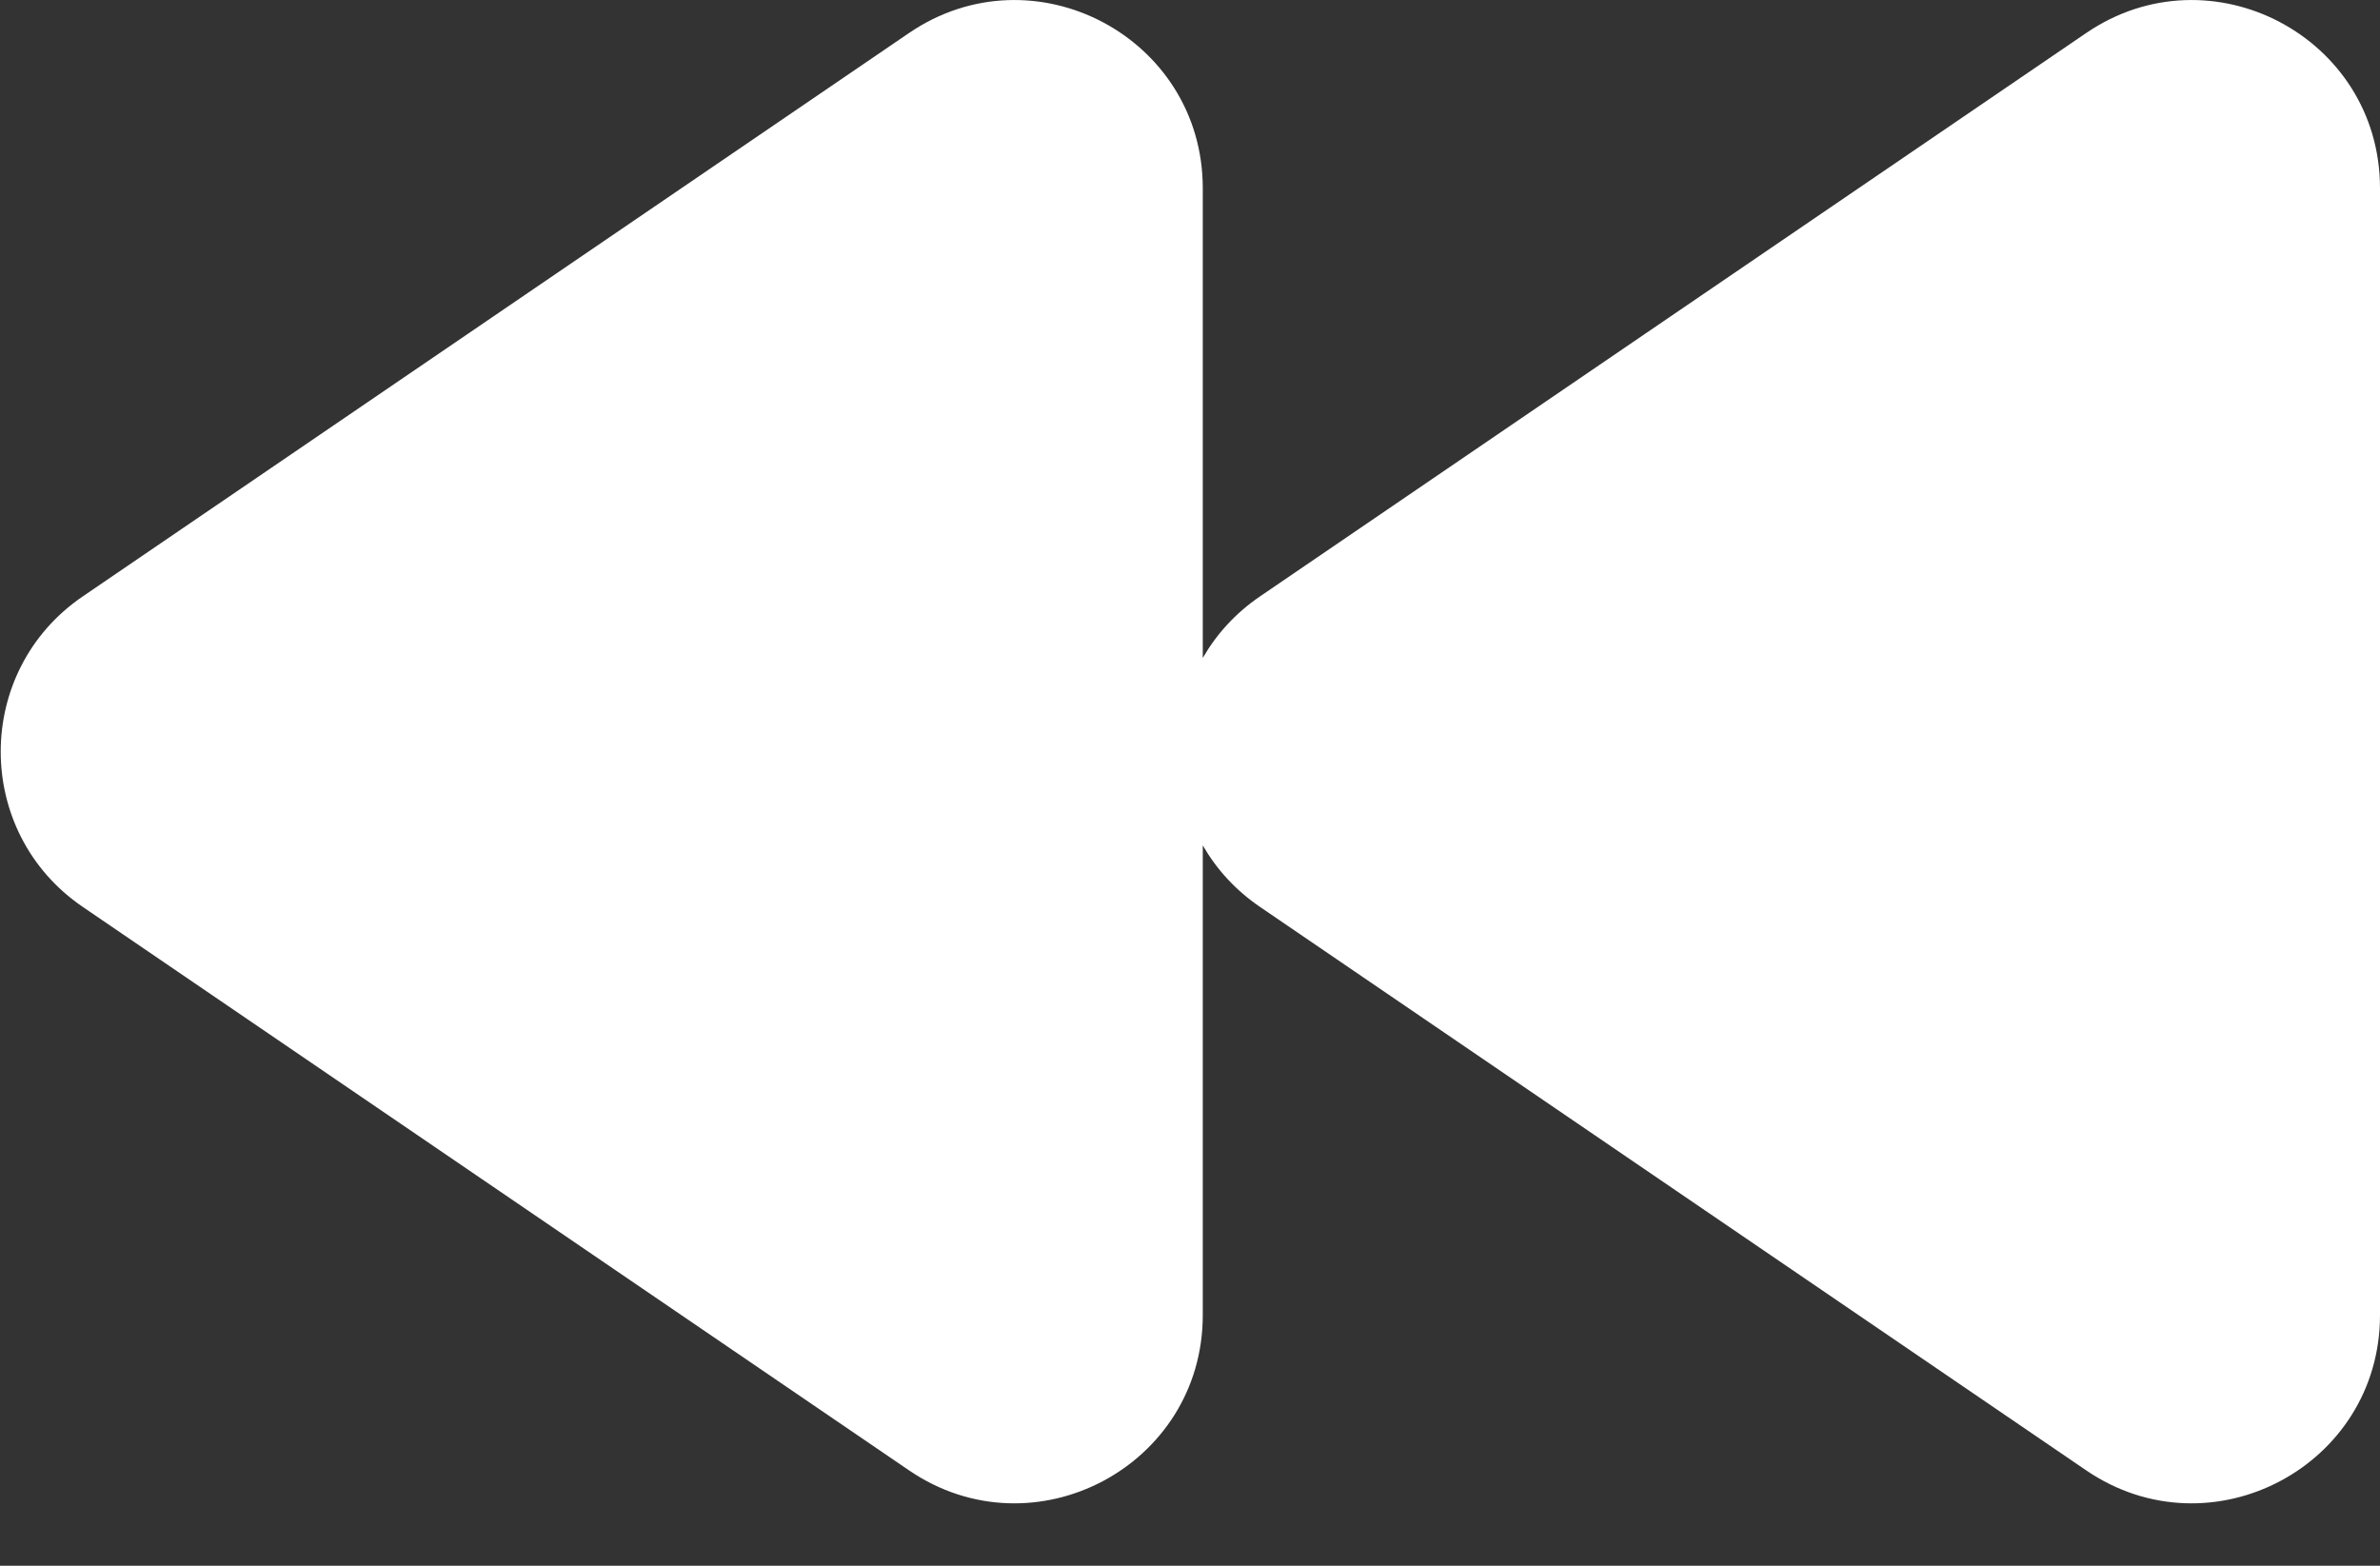 <svg width="38" height="25" viewBox="0 0 38 25" fill="none" xmlns="http://www.w3.org/2000/svg">
<rect x="0" y="0" width="38" height="25" fill="#333333" stroke="none"/>
<path fill-rule="evenodd" clip-rule="evenodd" d="M1.321 9.523C-0.425 10.714 -0.425 13.289 1.321 14.48L14.514 23.477C16.505 24.835 19.204 23.409 19.204 20.998V13.498C19.42 13.874 19.724 14.212 20.117 14.48L33.309 23.477C35.301 24.835 38 23.409 38 20.998V3.005C38 0.595 35.301 -0.831 33.309 0.527L20.117 9.523C19.724 9.791 19.42 10.129 19.204 10.506V3.005C19.204 0.595 16.505 -0.831 14.514 0.527L1.321 9.523Z" fill="white"/>
</svg>
